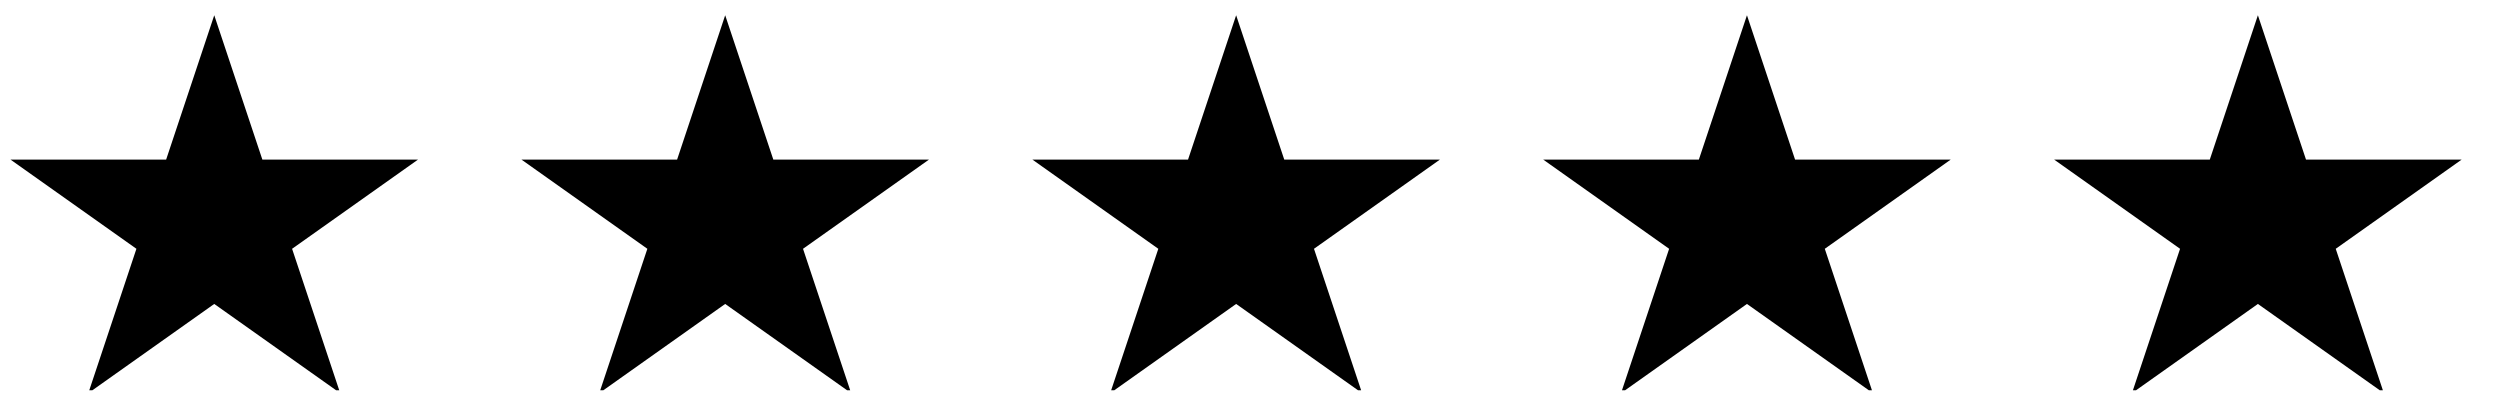 <svg width="120" height="19" viewBox="0 0 120 19" fill="none" xmlns="http://www.w3.org/2000/svg">
<g clip-path="url(#clip0_448_2323)">
<path d="M10.284 0.732L12.593 7.66H20.065L14.02 11.942L16.329 18.871L10.284 14.589L4.239 18.871L6.548 11.942L0.503 7.66H7.975L10.284 0.732Z" fill="black"/>
<path d="M59.335 0.732L61.644 7.66H69.116L63.071 11.942L65.38 18.871L59.335 14.589L53.29 18.871L55.599 11.942L49.554 7.66H57.026L59.335 0.732Z" fill="black"/>
<path d="M34.809 0.732L37.119 7.66H44.591L38.545 11.942L40.855 18.871L34.809 14.589L28.765 18.871L31.073 11.942L25.029 7.66H32.501L34.809 0.732Z" fill="black"/>
<path d="M83.854 0.732L86.163 7.66H93.635L87.59 11.942L89.899 18.871L83.854 14.589L77.809 18.871L80.118 11.942L74.073 7.66H81.545L83.854 0.732Z" fill="black"/>
<path d="M108.379 0.732L110.688 7.66H118.16L112.115 11.942L114.424 18.871L108.379 14.589L102.334 18.871L104.643 11.942L98.598 7.66H106.07L108.379 0.732Z" fill="black"/>
</g>
<defs>
<clipPath id="clip0_448_2323">
<rect width="120" height="18" fill="white" transform="translate(0 0.732)"/>
</clipPath>
</defs>
</svg>
